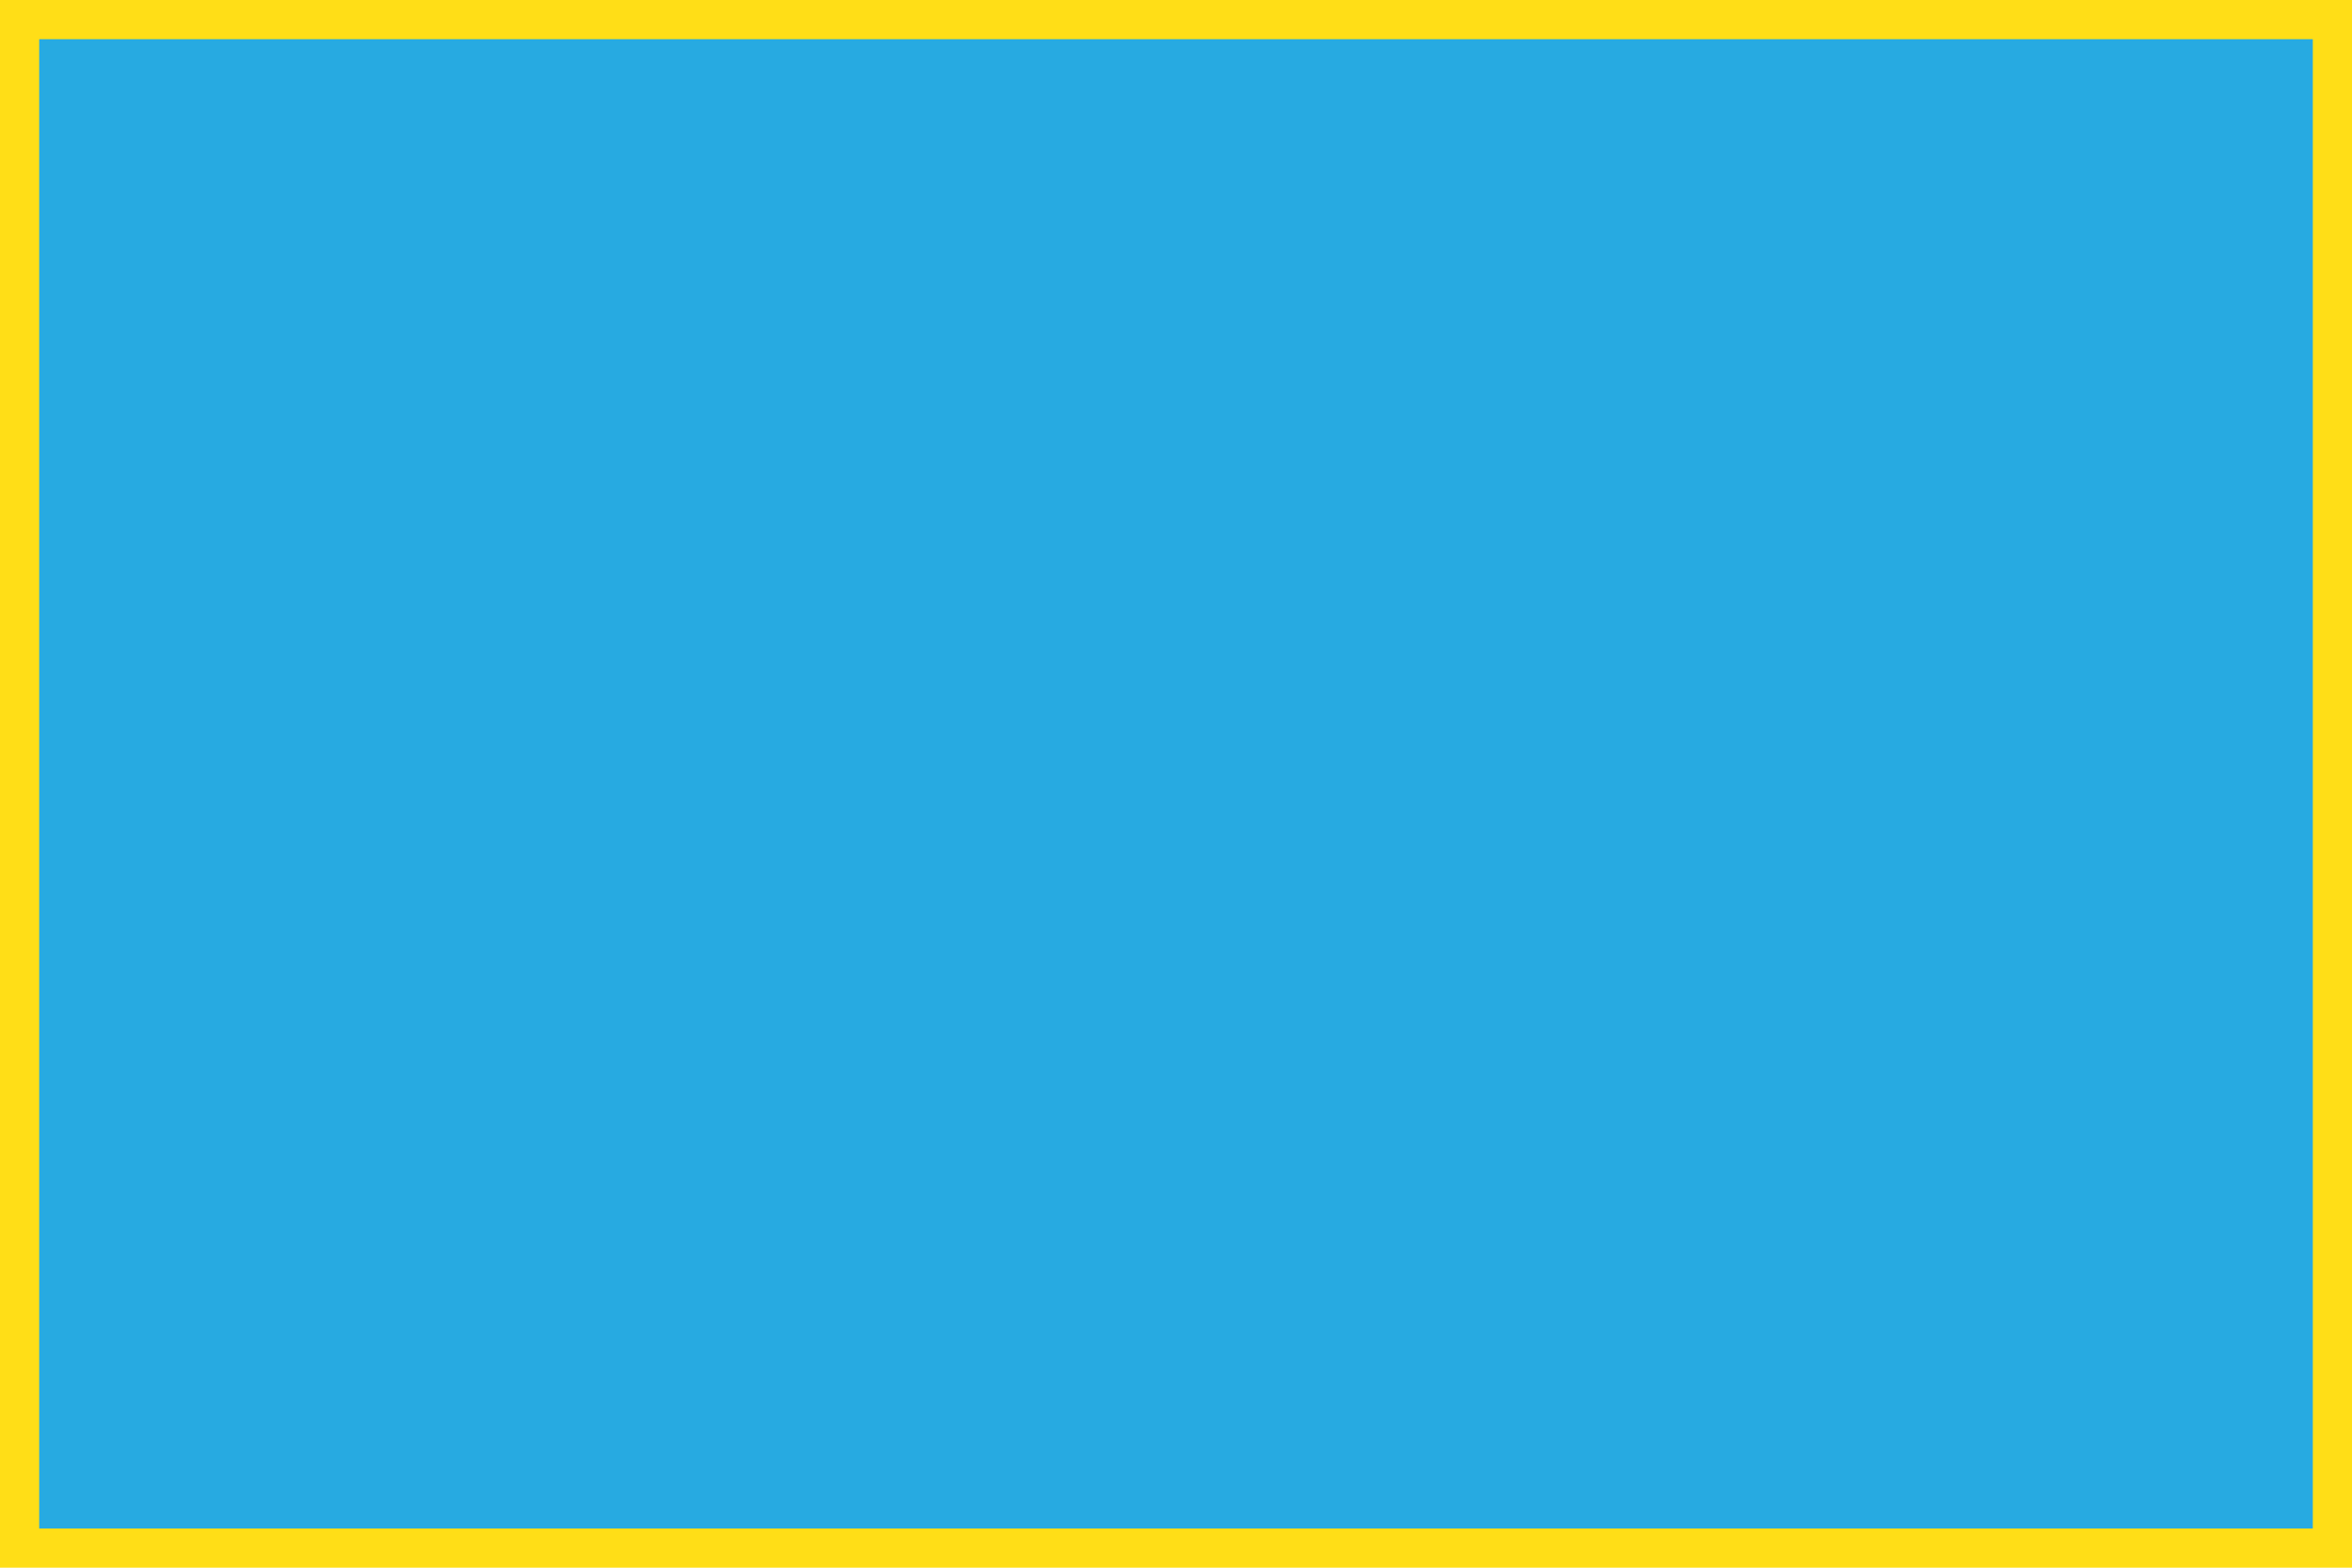 <?xml version="1.0" encoding="utf-8"?>
<svg version="1.1" id="Layer_1" xmlns="http://www.w3.org/2000/svg" xmlns:xlink="http://www.w3.org/1999/xlink" x="0px" y="0px"
	 width="600px" height="400px" viewBox="0 0 600 400" enable-background="new 0 0 600 400" xml:space="preserve">
<g>
	<rect x="5" y="5" fill="#27AAE1" width="590" height="390"/>
	<path fill="#FFDE17" d="M590,10v380H10V10H590 M600,0H0v400h600V0L600,0z"/>
</g>
</svg>
